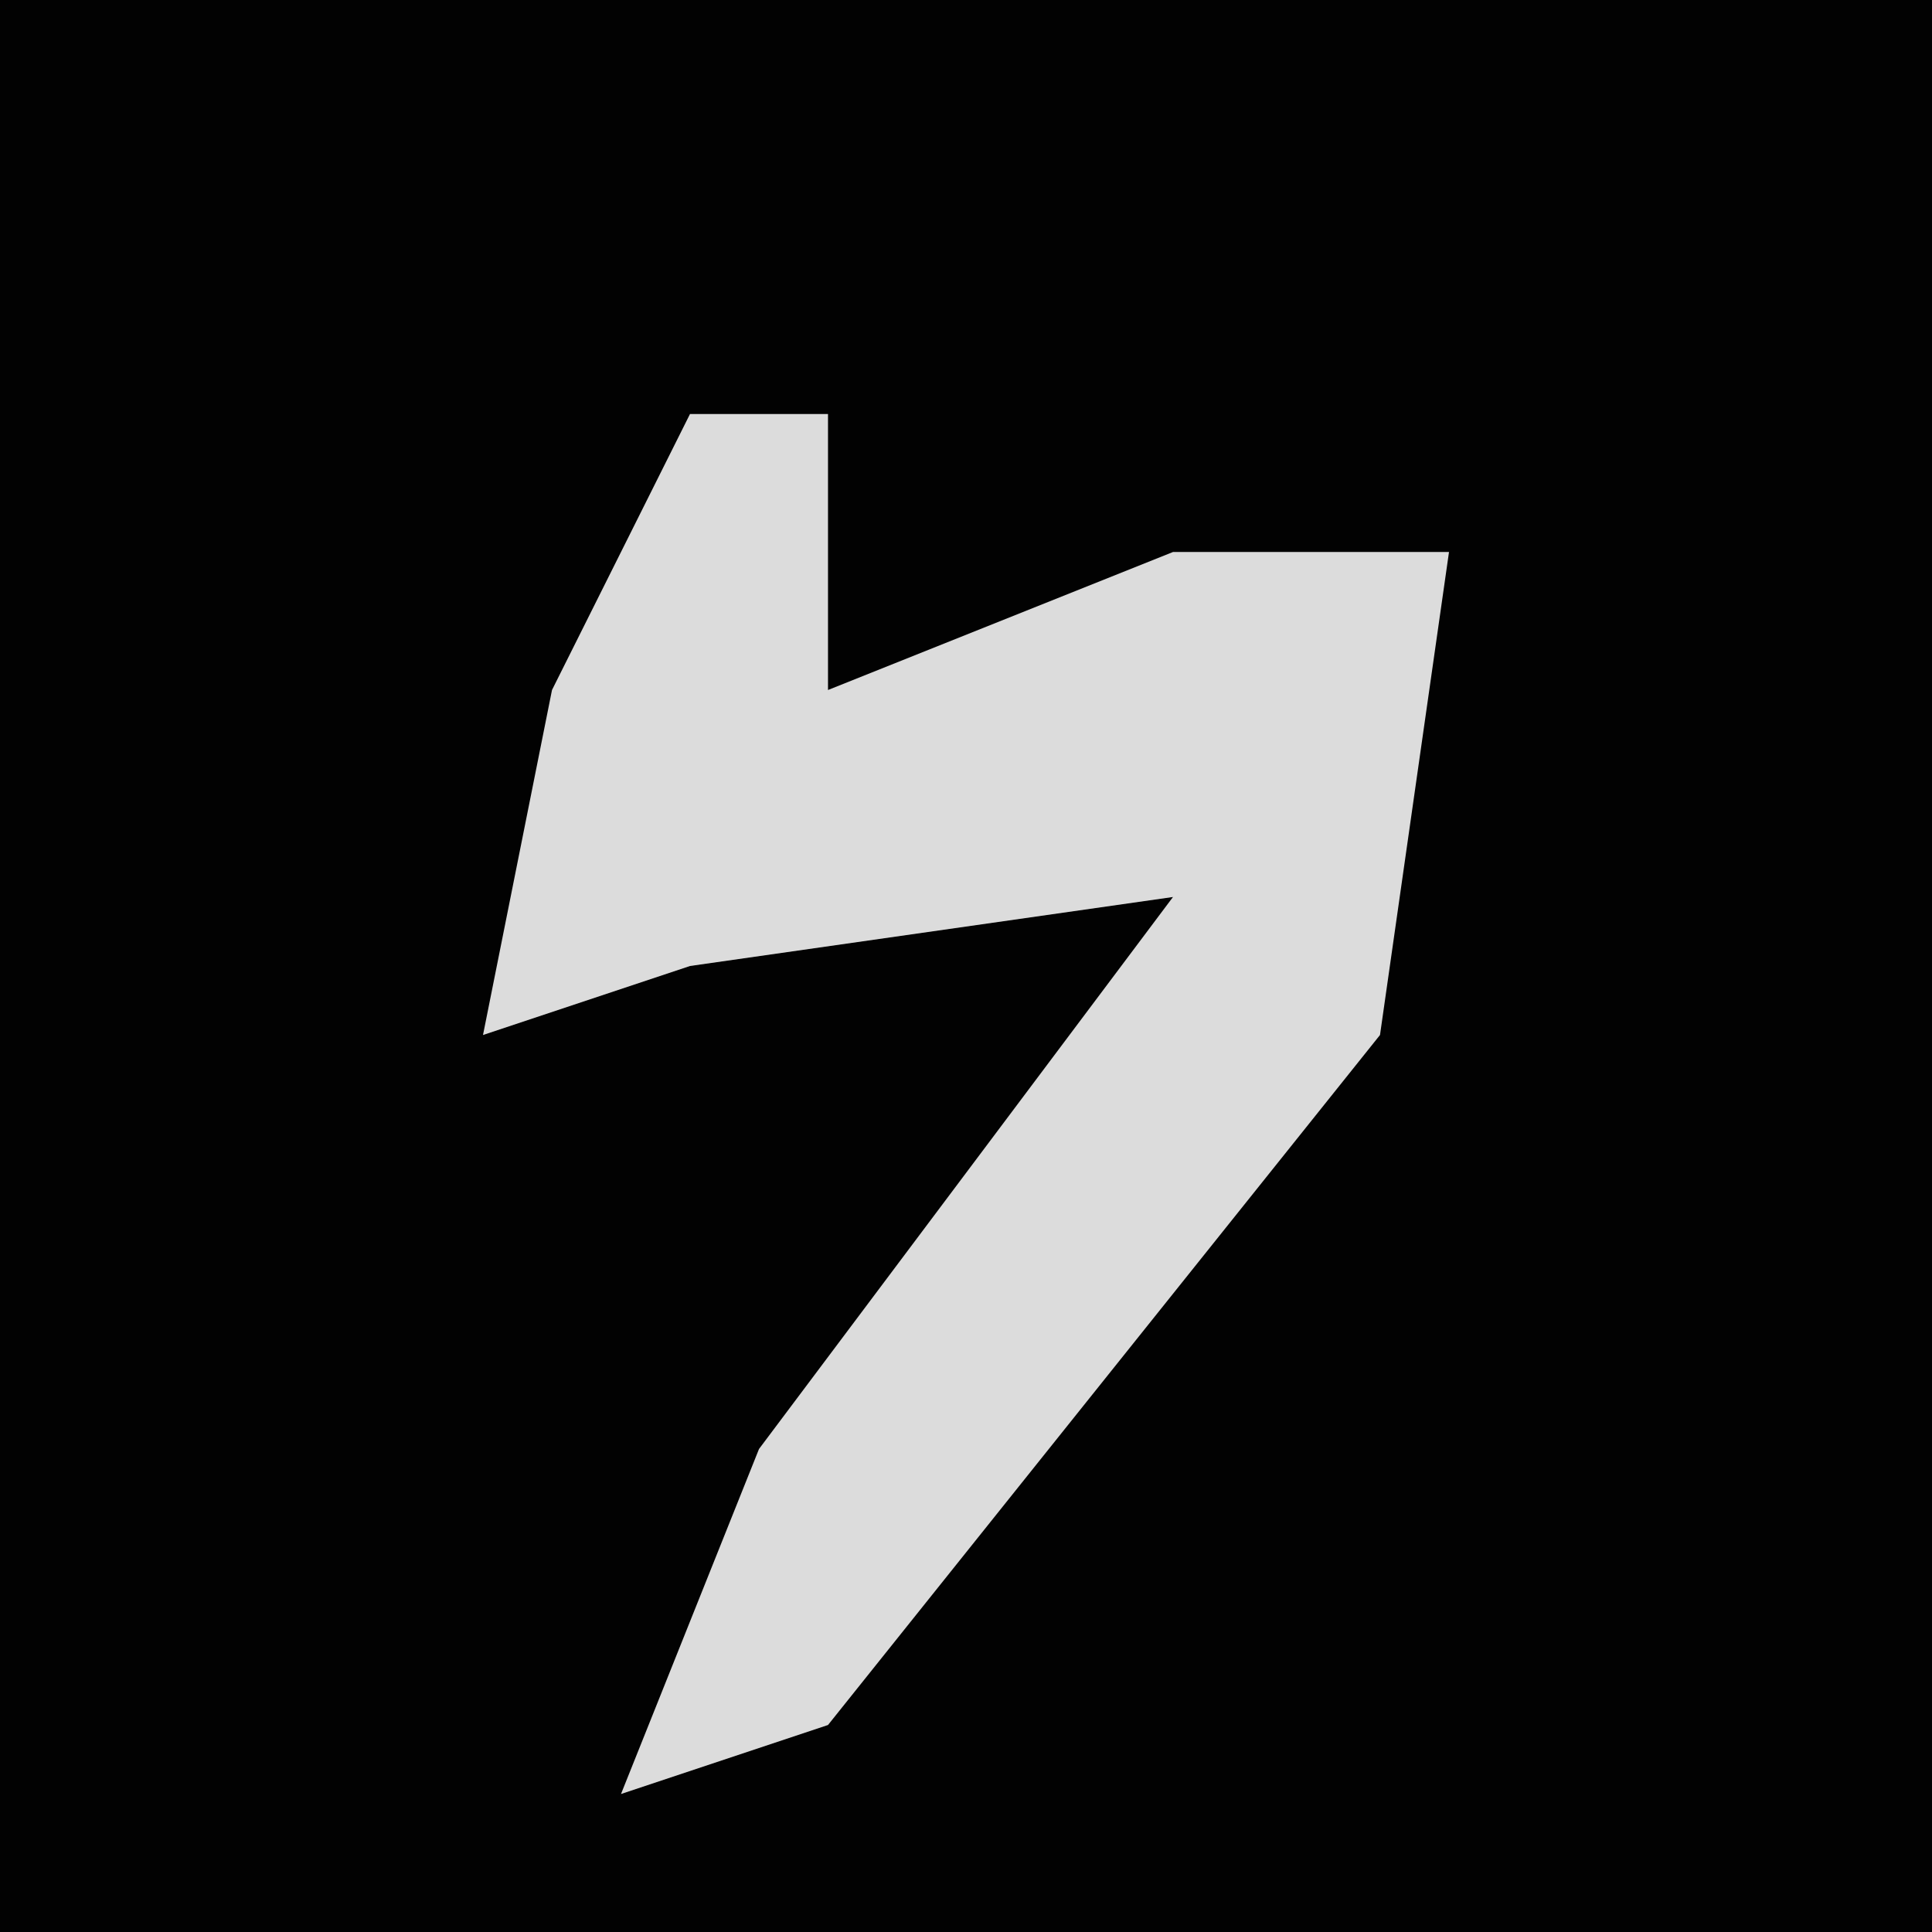 <?xml version="1.0" encoding="UTF-8"?>
<svg version="1.1" xmlns="http://www.w3.org/2000/svg" width="28" height="28">
<path d="M0,0 L28,0 L28,28 L0,28 Z " fill="#020202" transform="translate(0,0)"/>
<path d="M0,0 L2,0 L2,4 L7,2 L11,2 L10,9 L2,19 L-1,20 L1,15 L7,7 L0,8 L-3,9 L-2,4 Z " fill="#DCDCDC" transform="translate(10,6)"/>
</svg>
